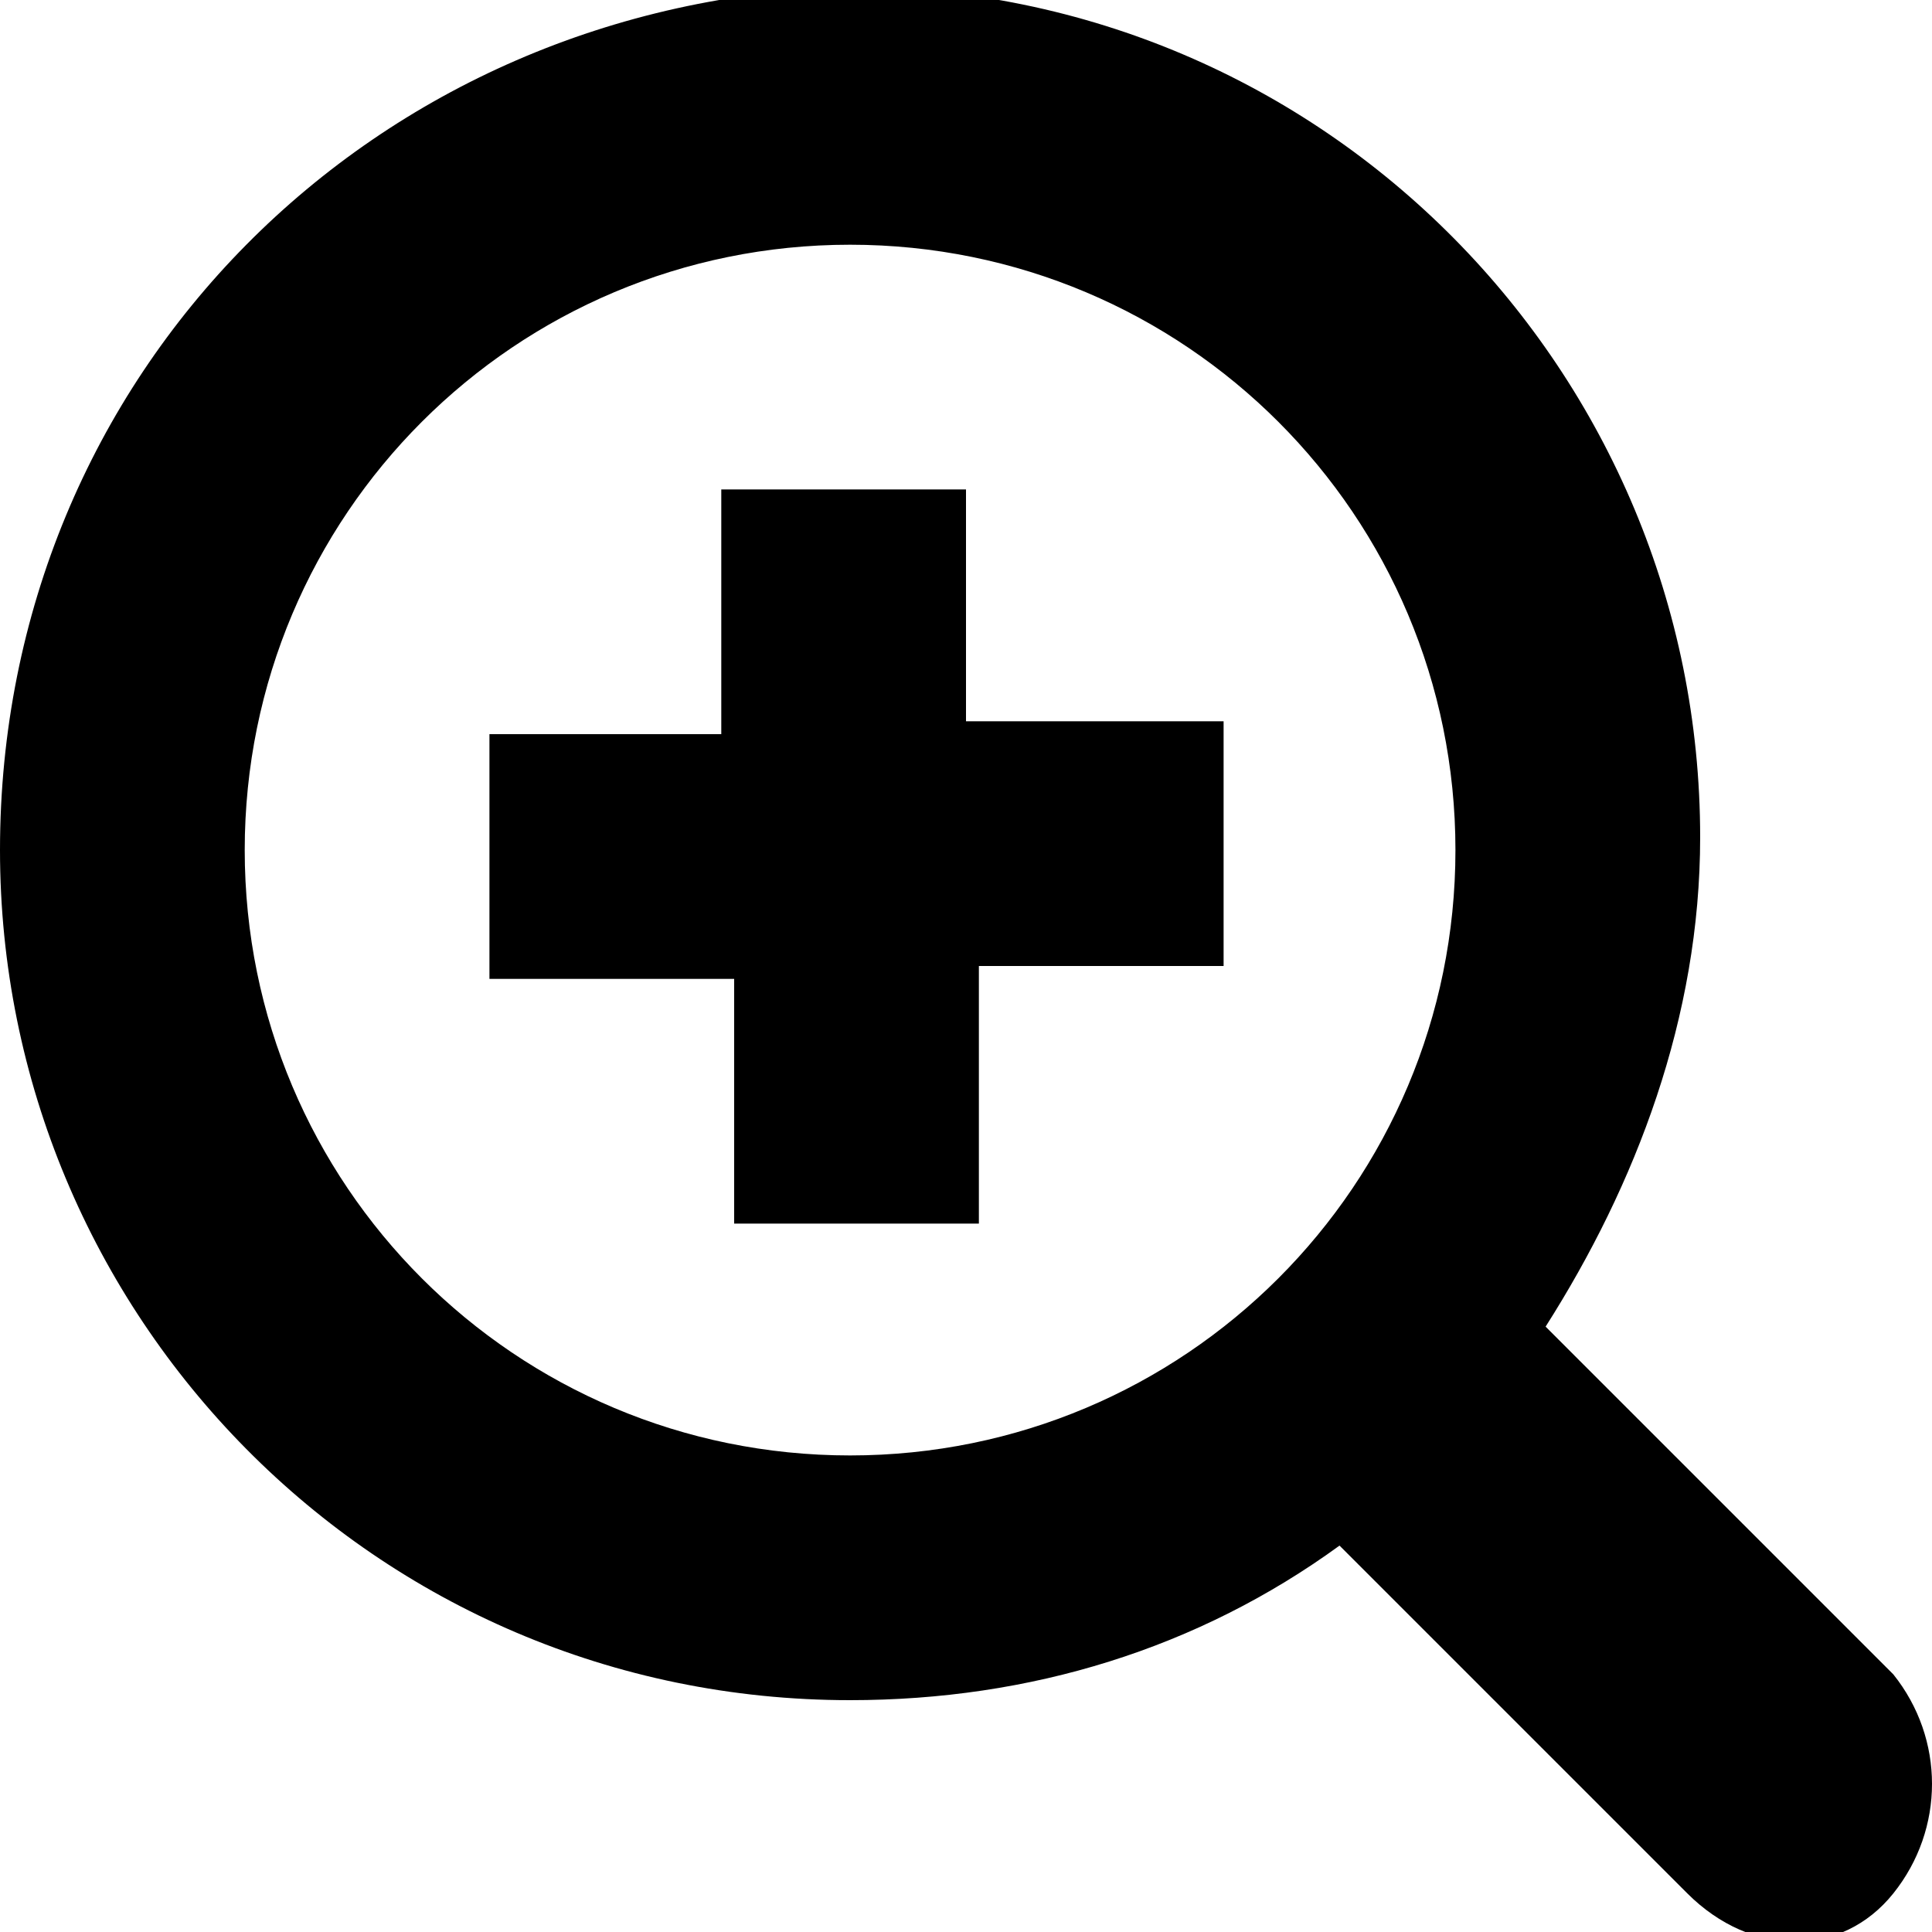 <?xml version="1.0" encoding="utf-8"?>
<!-- Generator: Adobe Illustrator 21.1.0, SVG Export Plug-In . SVG Version: 6.00 Build 0)  -->
<svg version="1.1" id="Слой_1" xmlns="http://www.w3.org/2000/svg" xmlns:xlink="http://www.w3.org/1999/xlink" x="0px" y="0px"
	 viewBox="0 0 15 15" style="enable-background:new 0 0 15 15;" xml:space="preserve">
<path d="M7.5,3.8H5.6v1.9H3.8v1.9h1.9v1.9h1.9V7.5h1.9V5.6H7.5V3.8z M14.7,13L12,10.3c0.7-1.1,1.2-2.4,1.2-3.8
	c0-3.6-2.9-6.6-6.6-6.6C2.9,0,0,2.9,0,6.6c0,3.6,2.9,6.6,6.6,6.6c1.4,0,2.7-0.4,3.8-1.2l2.7,2.7c0.5,0.5,1.2,0.5,1.6,0
	C15.1,14.2,15.1,13.5,14.7,13z M6.6,11.3c-2.6,0-4.7-2.1-4.7-4.7S4,1.9,6.6,1.9c2.6,0,4.7,2.1,4.7,4.7C11.3,9.2,9.2,11.3,6.6,11.3z"
	/>
</svg>
